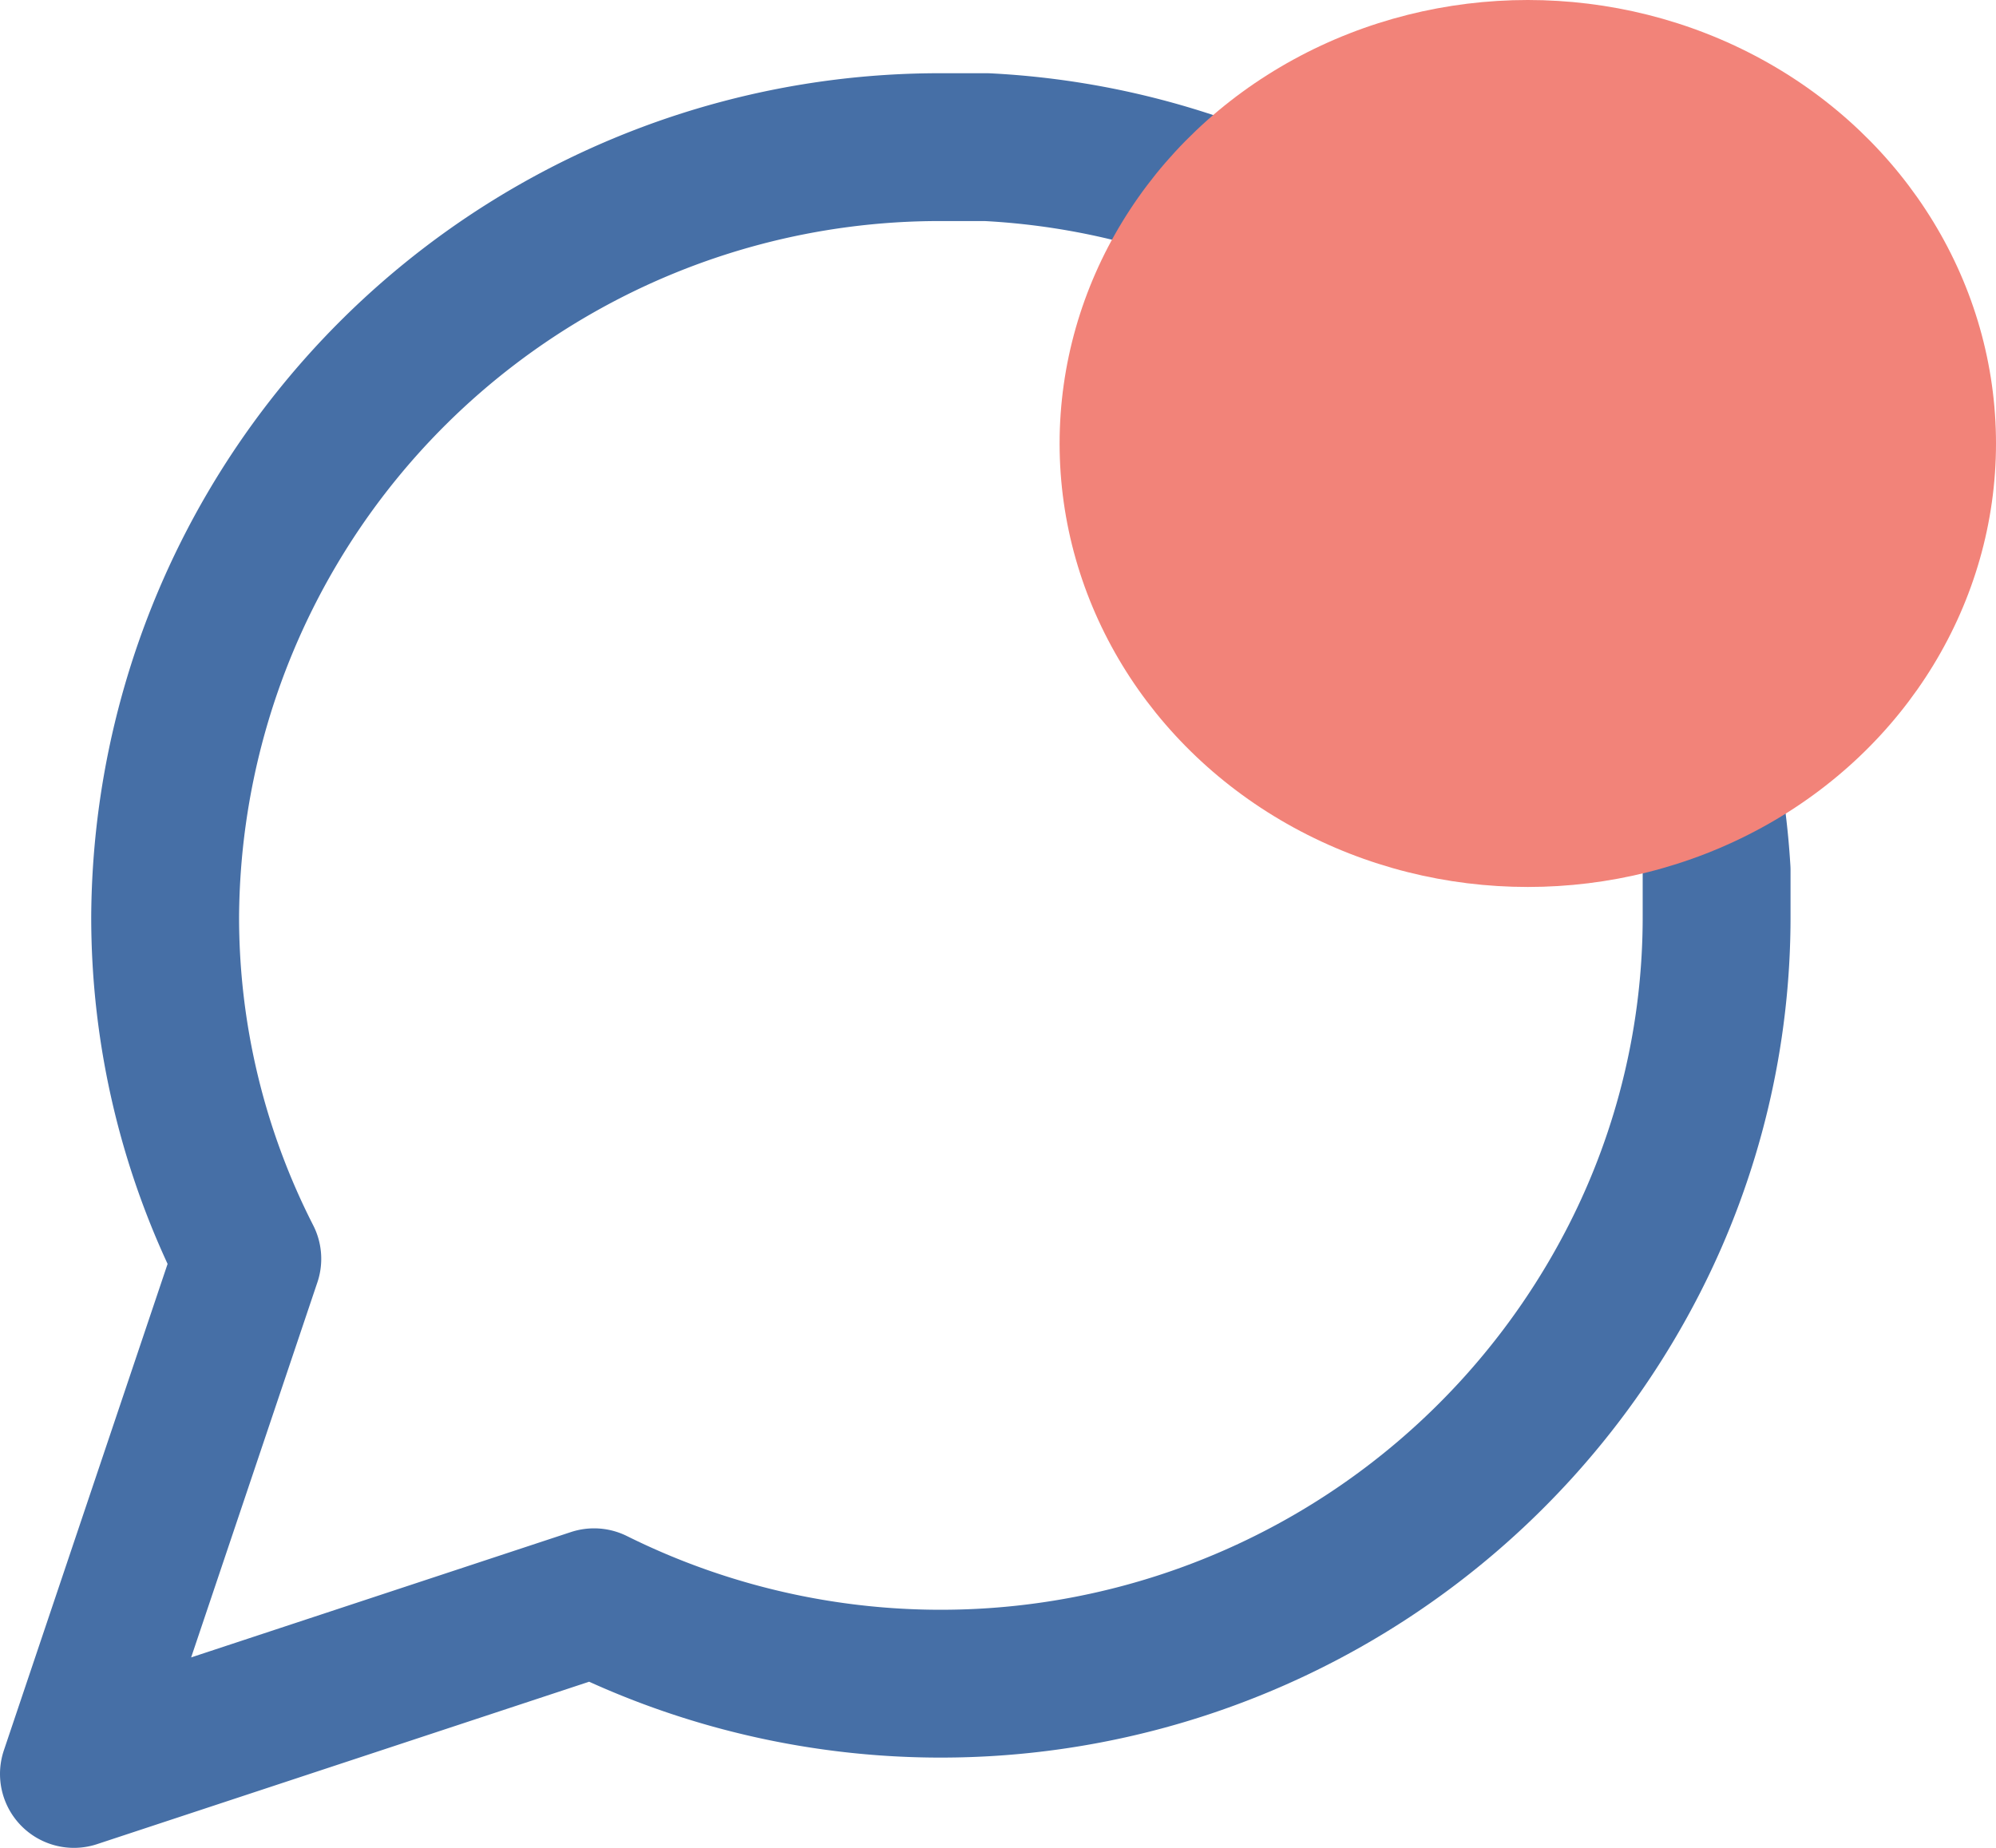 <svg xmlns="http://www.w3.org/2000/svg" width="40.5" height="37.5" viewBox="0 0 40.5 37.5">
  <g id="组_8" data-name="组 8" transform="translate(-287.5 -753.372)">
    <path id="Icon_feather-message-circle" data-name="Icon feather-message-circle" d="M37.831,20.09a15.251,15.251,0,0,1-1.667,6.97,15.8,15.8,0,0,1-21.11,6.97L4.5,37.514,8.018,27.06a15.251,15.251,0,0,1-1.667-6.97A15.715,15.715,0,0,1,22.091,4.5h.926A15.629,15.629,0,0,1,37.831,19.173Z" transform="translate(284.5 751.858)" fill="none" stroke="#466fa6" stroke-linecap="round" stroke-linejoin="round" stroke-width="3"/>
    <ellipse id="椭圆_4" data-name="椭圆 4" cx="9.5" cy="9" rx="9.5" ry="9" transform="translate(309 753.372)" fill="#f28379"/>
  </g>
</svg>
